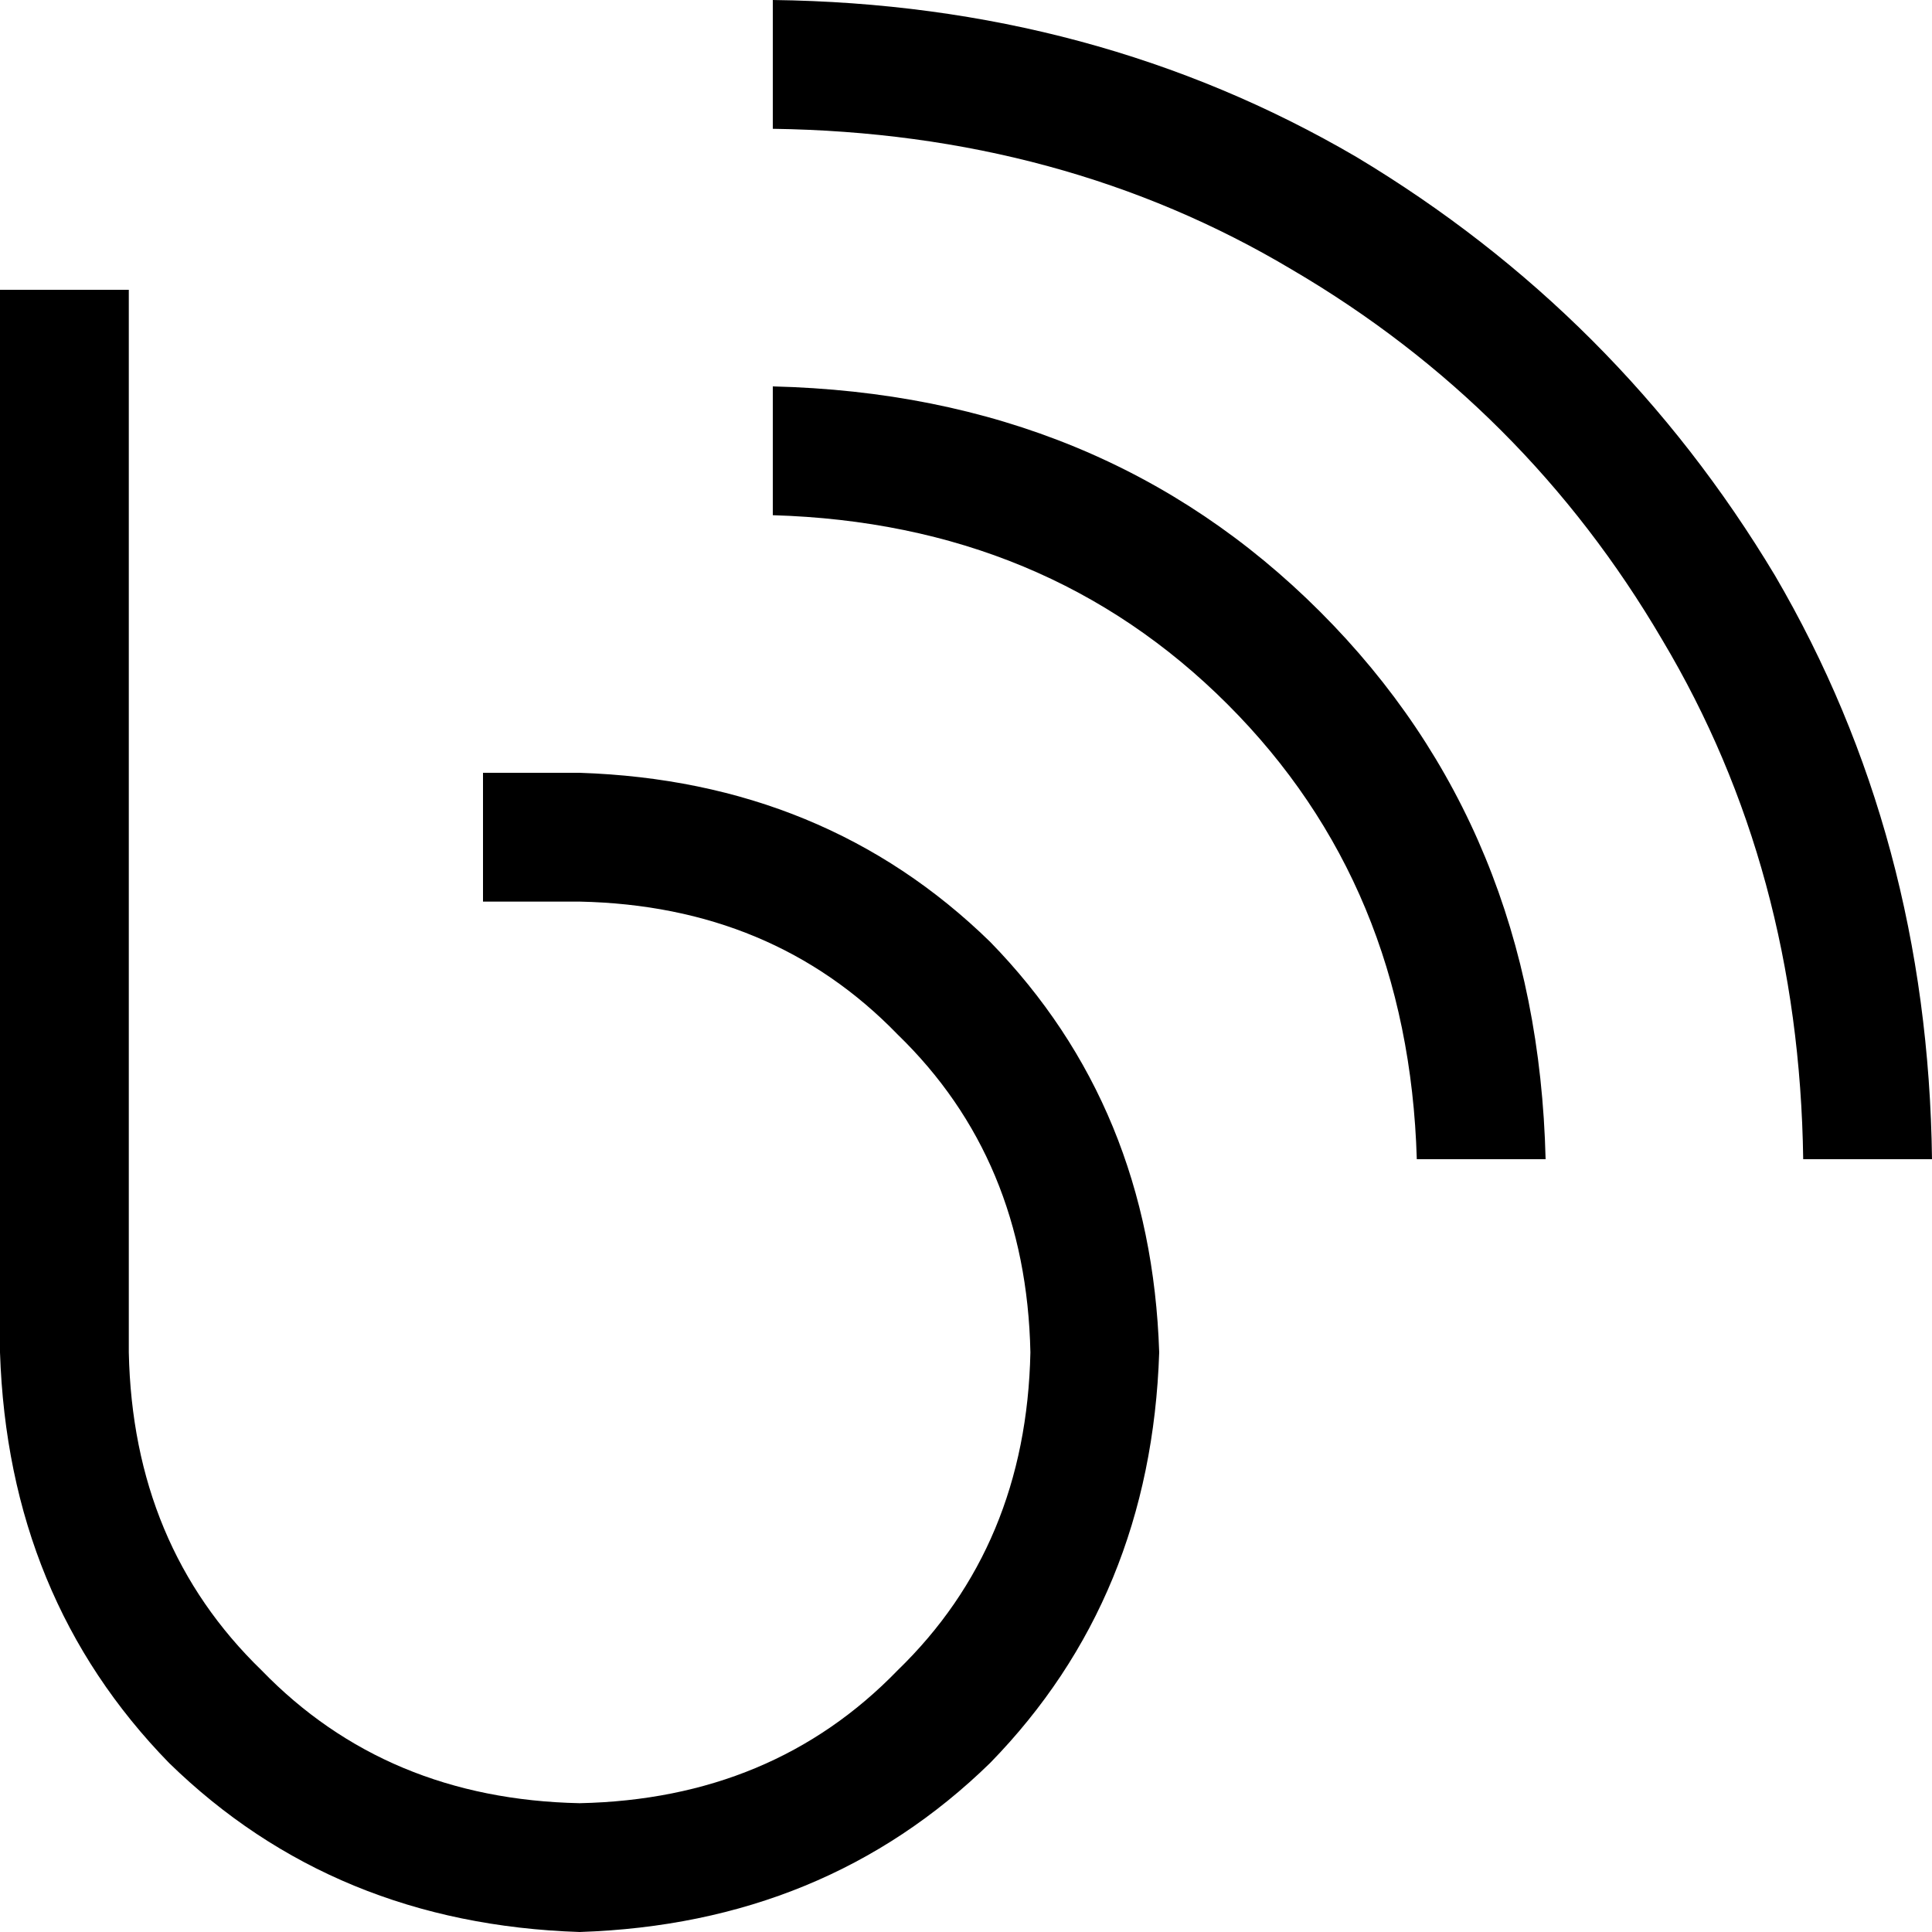 <svg xmlns="http://www.w3.org/2000/svg" viewBox="0 0 480 480">
  <path d="M 192 32 Q 264 33 321 67 L 321 67 L 321 67 Q 379 101 413 159 L 413 159 L 413 159 Q 447 216 448 288 L 480 288 L 480 288 Q 479 208 441 143 Q 402 78 337 39 Q 272 1 192 0 L 192 32 L 192 32 Z M 384 288 Q 382 206 328 152 L 328 152 L 328 152 Q 274 98 192 96 L 192 128 L 192 128 Q 260 130 305 175 Q 350 220 352 288 L 384 288 L 384 288 Z M 32 88 L 32 72 L 32 88 L 32 72 L 0 72 L 0 72 L 0 88 L 0 88 L 0 336 L 0 336 Q 2 397 42 438 Q 83 478 144 480 Q 205 478 246 438 Q 286 397 288 336 Q 286 275 246 234 Q 205 194 144 192 L 136 192 L 120 192 L 120 224 L 120 224 L 136 224 L 144 224 Q 192 225 223 257 Q 255 288 256 336 Q 255 384 223 415 Q 192 447 144 448 Q 96 447 65 415 Q 33 384 32 336 L 32 88 L 32 88 Z" />
</svg>